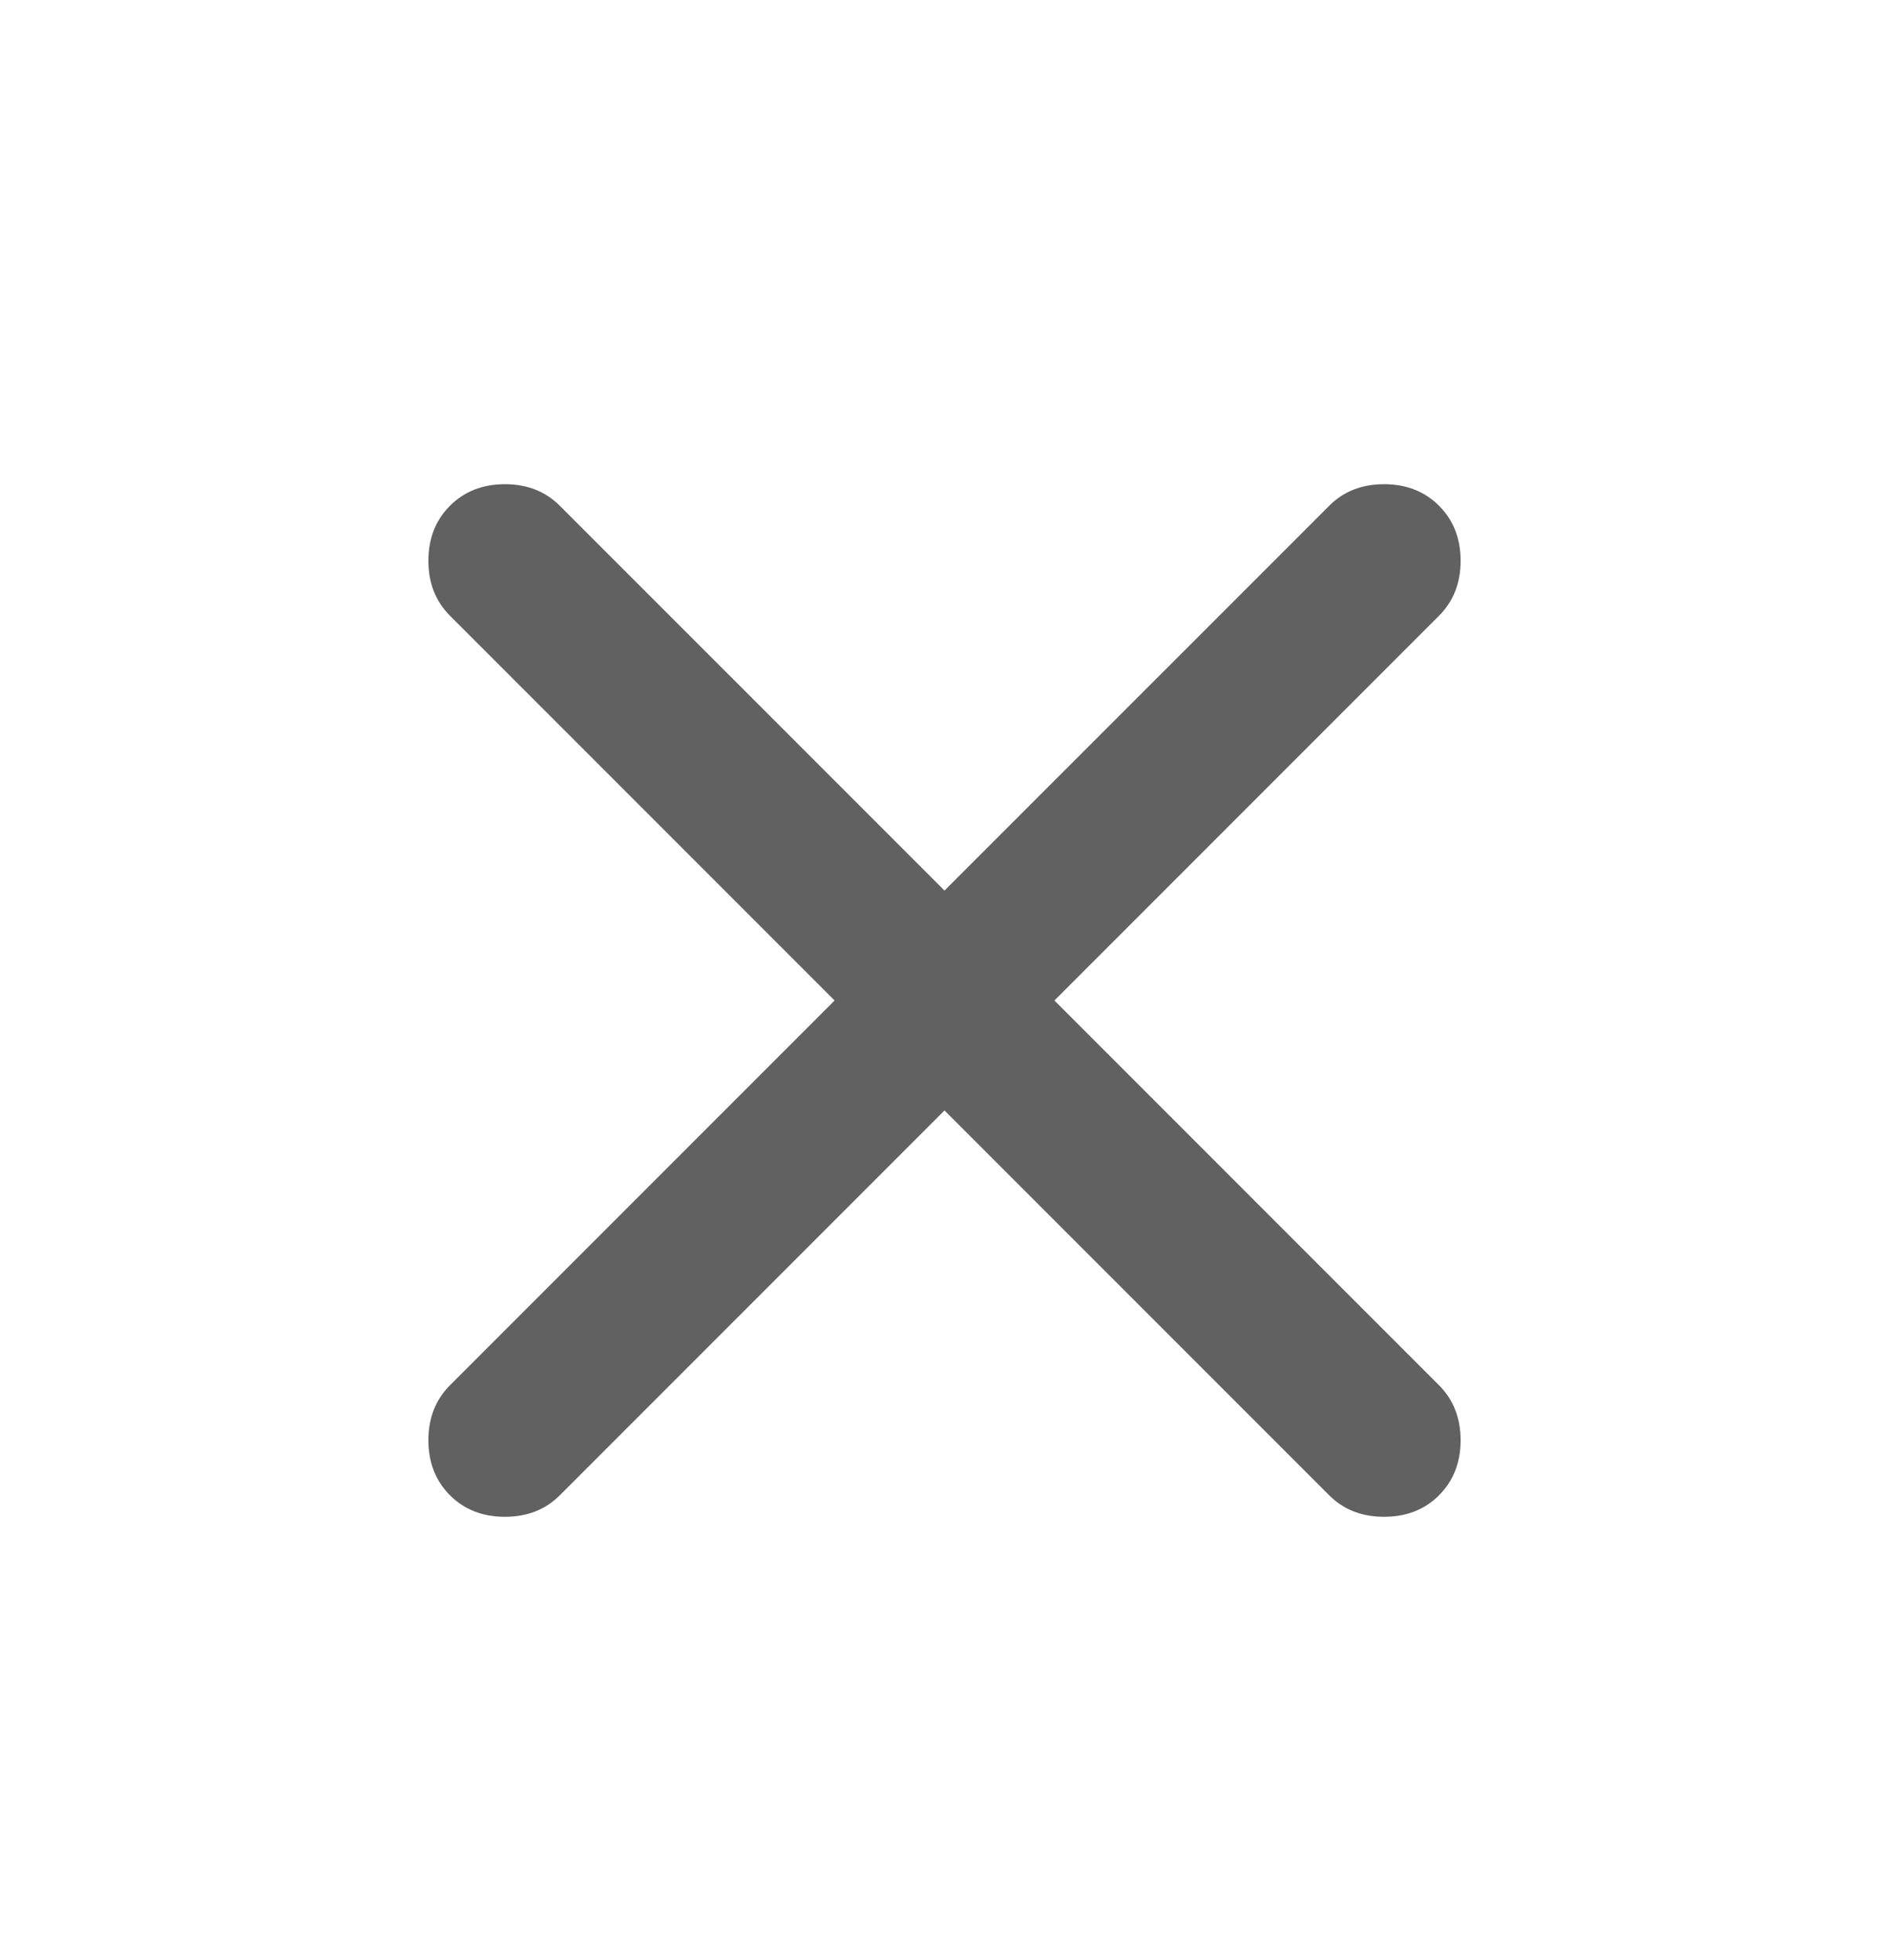 <svg width="27" height="28" viewBox="0 0 27 28" fill="none" xmlns="http://www.w3.org/2000/svg">
<path d="M13.5 15.866L8.002 21.364C7.796 21.57 7.535 21.672 7.217 21.672C6.899 21.672 6.637 21.57 6.431 21.364C6.226 21.158 6.123 20.896 6.123 20.578C6.123 20.261 6.226 19.999 6.431 19.793L11.929 14.295L6.431 8.797C6.226 8.592 6.123 8.33 6.123 8.012C6.123 7.694 6.226 7.432 6.431 7.227C6.637 7.021 6.899 6.918 7.217 6.918C7.535 6.918 7.796 7.021 8.002 7.227L13.5 12.724L18.998 7.227C19.203 7.021 19.465 6.918 19.783 6.918C20.101 6.918 20.363 7.021 20.569 7.227C20.774 7.432 20.877 7.694 20.877 8.012C20.877 8.33 20.774 8.592 20.569 8.797L15.071 14.295L20.569 19.793C20.774 19.999 20.877 20.261 20.877 20.578C20.877 20.896 20.774 21.158 20.569 21.364C20.363 21.57 20.101 21.672 19.783 21.672C19.465 21.672 19.203 21.57 18.998 21.364L13.5 15.866Z" fill="#616161"/>
</svg>
